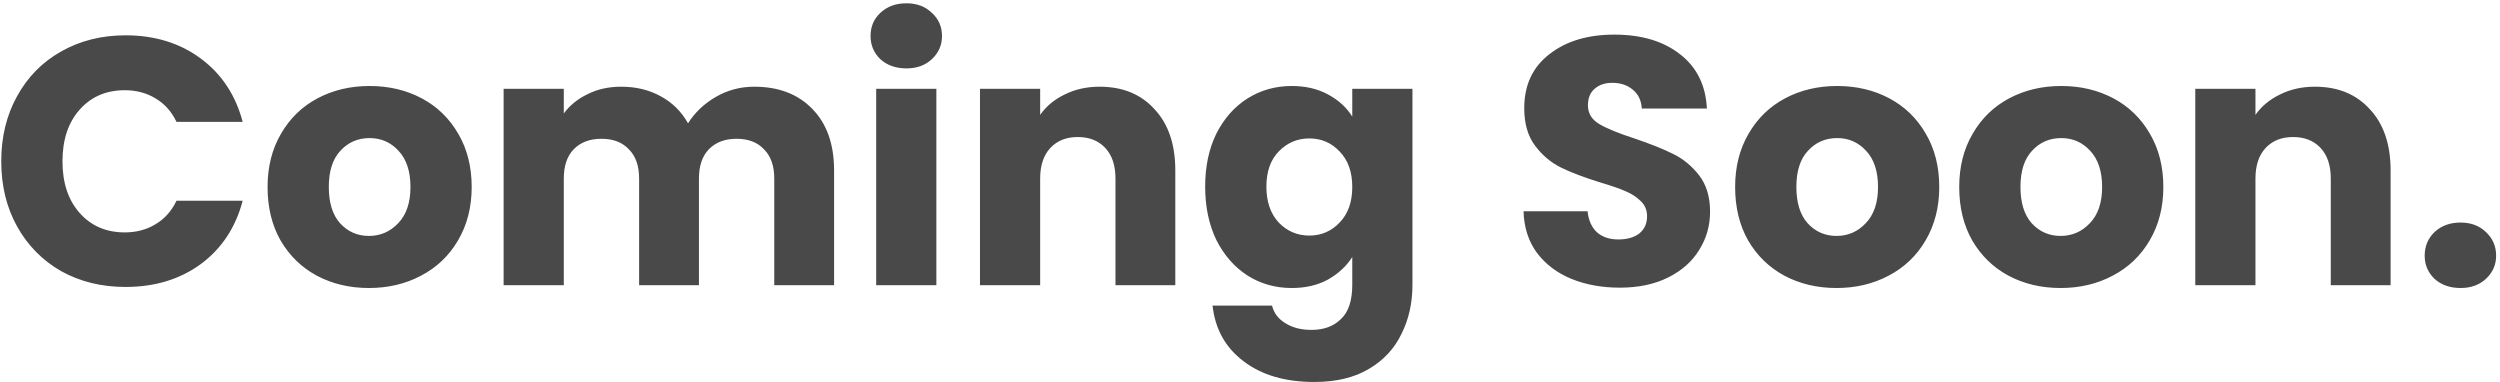 <svg width="412" height="63" viewBox="0 0 412 63" fill="none" xmlns="http://www.w3.org/2000/svg">
<path d="M0.205 26.584C0.205 22.563 1.075 18.986 2.815 15.854C4.555 12.683 6.972 10.228 10.065 8.488C13.197 6.709 16.735 5.82 20.679 5.82C25.512 5.82 29.65 7.096 33.091 9.648C36.532 12.2 38.833 15.68 39.993 20.088H29.089C28.277 18.387 27.117 17.091 25.609 16.202C24.14 15.313 22.458 14.868 20.563 14.868C17.508 14.868 15.034 15.931 13.139 18.058C11.244 20.185 10.297 23.027 10.297 26.584C10.297 30.141 11.244 32.983 13.139 35.11C15.034 37.237 17.508 38.3 20.563 38.3C22.458 38.3 24.14 37.855 25.609 36.966C27.117 36.077 28.277 34.781 29.089 33.08H39.993C38.833 37.488 36.532 40.968 33.091 43.52C29.65 46.033 25.512 47.29 20.679 47.29C16.735 47.29 13.197 46.42 10.065 44.68C6.972 42.901 4.555 40.446 2.815 37.314C1.075 34.182 0.205 30.605 0.205 26.584ZM60.799 47.464C57.628 47.464 54.767 46.787 52.215 45.434C49.701 44.081 47.71 42.147 46.241 39.634C44.81 37.121 44.095 34.182 44.095 30.818C44.095 27.493 44.829 24.573 46.299 22.06C47.768 19.508 49.779 17.555 52.331 16.202C54.883 14.849 57.744 14.172 60.915 14.172C64.085 14.172 66.947 14.849 69.499 16.202C72.051 17.555 74.061 19.508 75.531 22.06C77 24.573 77.735 27.493 77.735 30.818C77.735 34.143 76.981 37.082 75.473 39.634C74.003 42.147 71.973 44.081 69.383 45.434C66.831 46.787 63.969 47.464 60.799 47.464ZM60.799 38.88C62.693 38.88 64.298 38.184 65.613 36.792C66.966 35.4 67.643 33.409 67.643 30.818C67.643 28.227 66.985 26.236 65.671 24.844C64.395 23.452 62.809 22.756 60.915 22.756C58.981 22.756 57.377 23.452 56.101 24.844C54.825 26.197 54.187 28.189 54.187 30.818C54.187 33.409 54.805 35.4 56.043 36.792C57.319 38.184 58.904 38.88 60.799 38.88ZM124.292 14.288C128.314 14.288 131.504 15.506 133.862 17.942C136.26 20.378 137.458 23.761 137.458 28.092V47H127.598V29.426C127.598 27.338 127.038 25.733 125.916 24.612C124.834 23.452 123.326 22.872 121.392 22.872C119.459 22.872 117.932 23.452 116.81 24.612C115.728 25.733 115.186 27.338 115.186 29.426V47H105.326V29.426C105.326 27.338 104.766 25.733 103.644 24.612C102.562 23.452 101.054 22.872 99.12 22.872C97.187 22.872 95.66 23.452 94.538 24.612C93.456 25.733 92.914 27.338 92.914 29.426V47H82.996V14.636H92.914V18.696C93.92 17.343 95.234 16.279 96.858 15.506C98.482 14.694 100.319 14.288 102.368 14.288C104.804 14.288 106.97 14.81 108.864 15.854C110.798 16.898 112.306 18.387 113.388 20.32C114.51 18.541 116.037 17.091 117.97 15.97C119.904 14.849 122.011 14.288 124.292 14.288ZM149.383 11.272C147.643 11.272 146.212 10.769 145.091 9.764C144.008 8.72 143.467 7.444 143.467 5.936C143.467 4.389 144.008 3.113 145.091 2.108C146.212 1.064 147.643 0.542 149.383 0.542C151.084 0.542 152.476 1.064 153.559 2.108C154.68 3.113 155.241 4.389 155.241 5.936C155.241 7.444 154.68 8.72 153.559 9.764C152.476 10.769 151.084 11.272 149.383 11.272ZM154.313 14.636V47H144.395V14.636H154.313ZM181.22 14.288C185.01 14.288 188.026 15.525 190.268 18C192.55 20.436 193.69 23.8 193.69 28.092V47H183.83V29.426C183.83 27.261 183.27 25.579 182.148 24.38C181.027 23.181 179.519 22.582 177.624 22.582C175.73 22.582 174.222 23.181 173.1 24.38C171.979 25.579 171.418 27.261 171.418 29.426V47H161.5V14.636H171.418V18.928C172.424 17.497 173.777 16.376 175.478 15.564C177.18 14.713 179.094 14.288 181.22 14.288ZM212.878 14.172C215.16 14.172 217.151 14.636 218.852 15.564C220.592 16.492 221.926 17.71 222.854 19.218V14.636H232.772V46.942C232.772 49.919 232.173 52.607 230.974 55.004C229.814 57.44 228.016 59.373 225.58 60.804C223.183 62.235 220.186 62.95 216.59 62.95C211.796 62.95 207.91 61.809 204.932 59.528C201.955 57.285 200.254 54.231 199.828 50.364H209.63C209.94 51.601 210.674 52.568 211.834 53.264C212.994 53.999 214.425 54.366 216.126 54.366C218.176 54.366 219.8 53.767 220.998 52.568C222.236 51.408 222.854 49.533 222.854 46.942V42.36C221.888 43.868 220.554 45.105 218.852 46.072C217.151 47 215.16 47.464 212.878 47.464C210.21 47.464 207.794 46.787 205.628 45.434C203.463 44.042 201.742 42.089 200.466 39.576C199.229 37.024 198.61 34.085 198.61 30.76C198.61 27.435 199.229 24.515 200.466 22.002C201.742 19.489 203.463 17.555 205.628 16.202C207.794 14.849 210.21 14.172 212.878 14.172ZM222.854 30.818C222.854 28.343 222.158 26.391 220.766 24.96C219.413 23.529 217.75 22.814 215.778 22.814C213.806 22.814 212.124 23.529 210.732 24.96C209.379 26.352 208.702 28.285 208.702 30.76C208.702 33.235 209.379 35.207 210.732 36.676C212.124 38.107 213.806 38.822 215.778 38.822C217.75 38.822 219.413 38.107 220.766 36.676C222.158 35.245 222.854 33.293 222.854 30.818ZM266.971 47.406C263.993 47.406 261.325 46.923 258.967 45.956C256.608 44.989 254.713 43.559 253.283 41.664C251.891 39.769 251.156 37.488 251.079 34.82H261.635C261.789 36.328 262.311 37.488 263.201 38.3C264.09 39.073 265.25 39.46 266.681 39.46C268.15 39.46 269.31 39.131 270.161 38.474C271.011 37.778 271.437 36.831 271.437 35.632C271.437 34.627 271.089 33.795 270.393 33.138C269.735 32.481 268.904 31.939 267.899 31.514C266.932 31.089 265.54 30.605 263.723 30.064C261.093 29.252 258.947 28.44 257.285 27.628C255.622 26.816 254.191 25.617 252.993 24.032C251.794 22.447 251.195 20.378 251.195 17.826C251.195 14.037 252.567 11.079 255.313 8.952C258.058 6.787 261.635 5.704 266.043 5.704C270.528 5.704 274.143 6.787 276.889 8.952C279.634 11.079 281.103 14.056 281.297 17.884H270.567C270.489 16.569 270.006 15.545 269.117 14.81C268.227 14.037 267.087 13.65 265.695 13.65C264.496 13.65 263.529 13.979 262.795 14.636C262.06 15.255 261.693 16.163 261.693 17.362C261.693 18.677 262.311 19.701 263.549 20.436C264.786 21.171 266.719 21.963 269.349 22.814C271.978 23.703 274.105 24.554 275.729 25.366C277.391 26.178 278.822 27.357 280.021 28.904C281.219 30.451 281.819 32.442 281.819 34.878C281.819 37.198 281.219 39.305 280.021 41.2C278.861 43.095 277.159 44.603 274.917 45.724C272.674 46.845 270.025 47.406 266.971 47.406ZM302.654 47.464C299.484 47.464 296.622 46.787 294.07 45.434C291.557 44.081 289.566 42.147 288.096 39.634C286.666 37.121 285.95 34.182 285.95 30.818C285.95 27.493 286.685 24.573 288.154 22.06C289.624 19.508 291.634 17.555 294.186 16.202C296.738 14.849 299.6 14.172 302.77 14.172C305.941 14.172 308.802 14.849 311.354 16.202C313.906 17.555 315.917 19.508 317.386 22.06C318.856 24.573 319.59 27.493 319.59 30.818C319.59 34.143 318.836 37.082 317.328 39.634C315.859 42.147 313.829 44.081 311.238 45.434C308.686 46.787 305.825 47.464 302.654 47.464ZM302.654 38.88C304.549 38.88 306.154 38.184 307.468 36.792C308.822 35.4 309.498 33.409 309.498 30.818C309.498 28.227 308.841 26.236 307.526 24.844C306.25 23.452 304.665 22.756 302.77 22.756C300.837 22.756 299.232 23.452 297.956 24.844C296.68 26.197 296.042 28.189 296.042 30.818C296.042 33.409 296.661 35.4 297.898 36.792C299.174 38.184 300.76 38.88 302.654 38.88ZM339.584 47.464C336.413 47.464 333.552 46.787 331 45.434C328.487 44.081 326.495 42.147 325.026 39.634C323.595 37.121 322.88 34.182 322.88 30.818C322.88 27.493 323.615 24.573 325.084 22.06C326.553 19.508 328.564 17.555 331.116 16.202C333.668 14.849 336.529 14.172 339.7 14.172C342.871 14.172 345.732 14.849 348.284 16.202C350.836 17.555 352.847 19.508 354.316 22.06C355.785 24.573 356.52 27.493 356.52 30.818C356.52 34.143 355.766 37.082 354.258 39.634C352.789 42.147 350.759 44.081 348.168 45.434C345.616 46.787 342.755 47.464 339.584 47.464ZM339.584 38.88C341.479 38.88 343.083 38.184 344.398 36.792C345.751 35.4 346.428 33.409 346.428 30.818C346.428 28.227 345.771 26.236 344.456 24.844C343.18 23.452 341.595 22.756 339.7 22.756C337.767 22.756 336.162 23.452 334.886 24.844C333.61 26.197 332.972 28.189 332.972 30.818C332.972 33.409 333.591 35.4 334.828 36.792C336.104 38.184 337.689 38.88 339.584 38.88ZM381.502 14.288C385.291 14.288 388.307 15.525 390.55 18C392.831 20.436 393.972 23.8 393.972 28.092V47H384.112V29.426C384.112 27.261 383.551 25.579 382.43 24.38C381.308 23.181 379.8 22.582 377.906 22.582C376.011 22.582 374.503 23.181 373.382 24.38C372.26 25.579 371.7 27.261 371.7 29.426V47H361.782V14.636H371.7V18.928C372.705 17.497 374.058 16.376 375.76 15.564C377.461 14.713 379.375 14.288 381.502 14.288ZM405.504 47.464C403.764 47.464 402.333 46.961 401.212 45.956C400.129 44.912 399.588 43.636 399.588 42.128C399.588 40.581 400.129 39.286 401.212 38.242C402.333 37.198 403.764 36.676 405.504 36.676C407.205 36.676 408.597 37.198 409.68 38.242C410.801 39.286 411.362 40.581 411.362 42.128C411.362 43.636 410.801 44.912 409.68 45.956C408.597 46.961 407.205 47.464 405.504 47.464Z" fill="#494949"/>
</svg>
